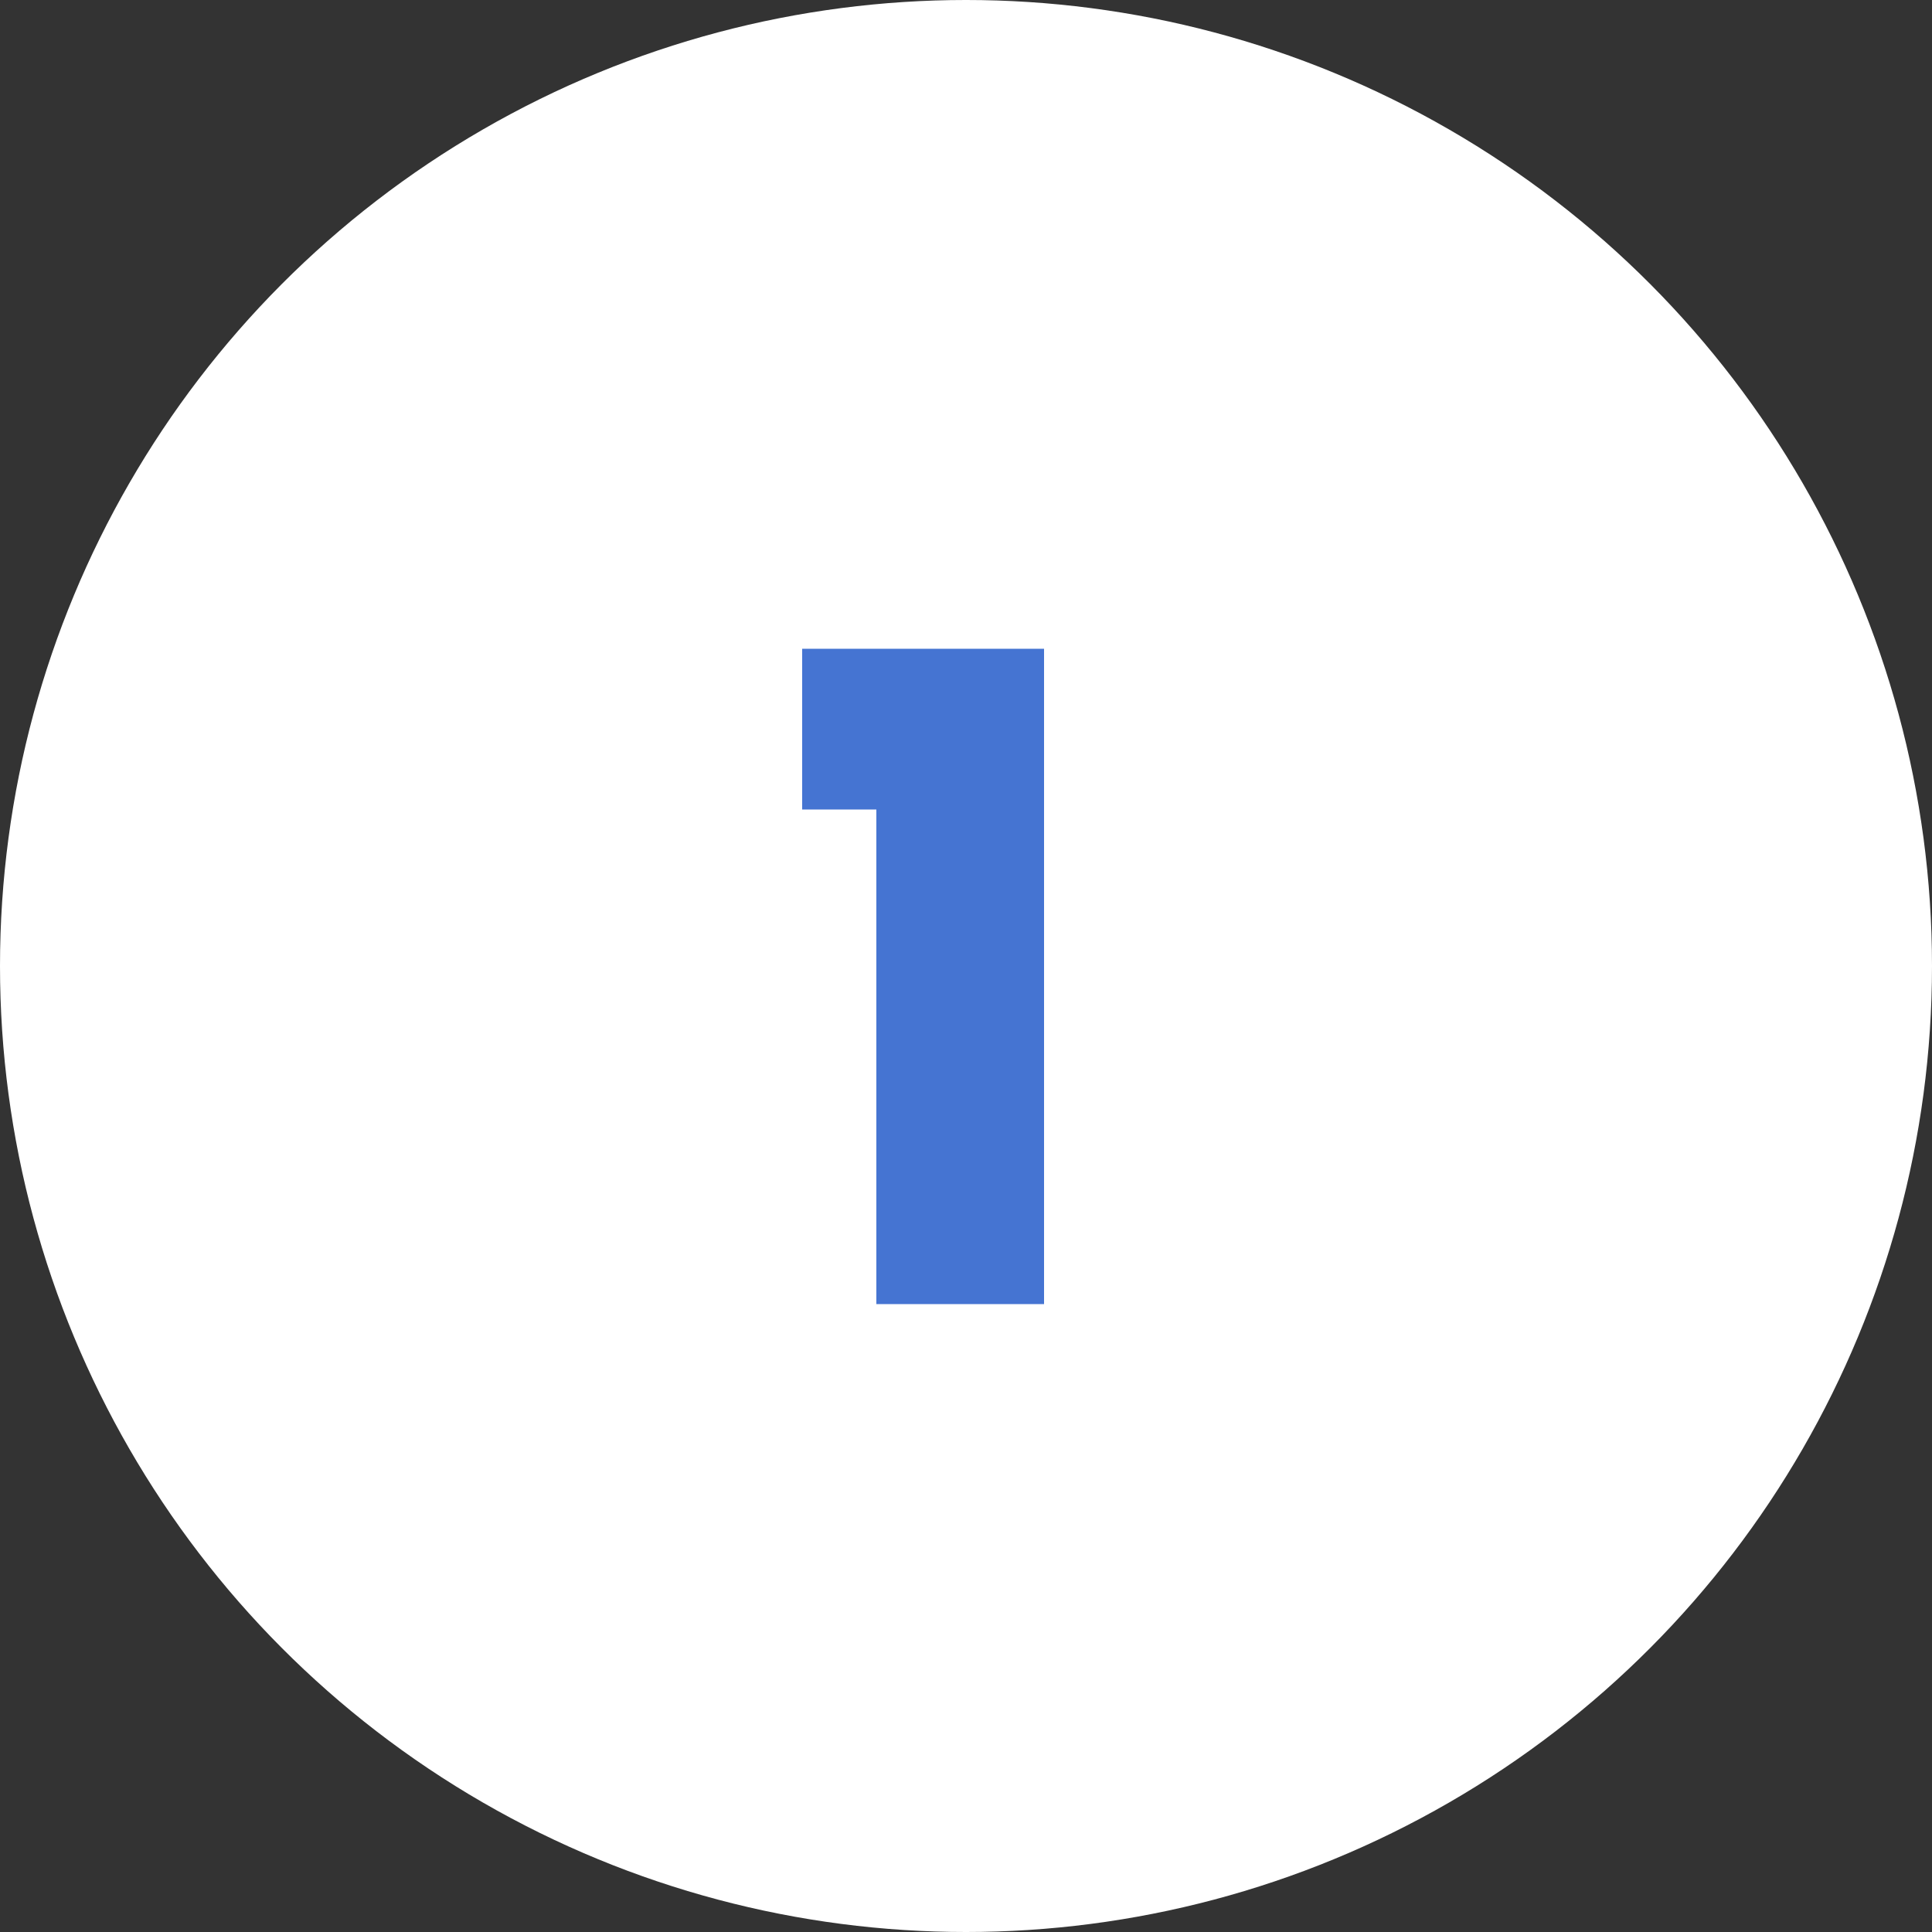 <svg width="40" height="40" viewBox="0 0 40 40" fill="none" xmlns="http://www.w3.org/2000/svg">
<rect x="0" y="0" width="40" height="40" fill="#333333" stroke="none"/>
<circle cx="20" cy="20" r="20" fill="white"/>
<path d="M17.608 15.76V14.432H20.616V26H19.144V15.76H17.608Z" fill="#4574D2"/>
<path d="M17.608 15.76H16.608V16.76H17.608V15.76ZM17.608 14.432V13.432H16.608V14.432H17.608ZM20.616 14.432H21.616V13.432H20.616V14.432ZM20.616 26V27H21.616V26H20.616ZM19.144 26H18.144V27H19.144V26ZM19.144 15.76H20.144V14.76H19.144V15.76ZM18.608 15.76V14.432H16.608V15.76H18.608ZM17.608 15.432H20.616V13.432H17.608V15.432ZM19.616 14.432V26H21.616V14.432H19.616ZM20.616 25H19.144V27H20.616V25ZM20.144 26V15.76H18.144V26H20.144ZM19.144 14.76H17.608V16.76H19.144V14.76Z" fill="#4574D2"/>
</svg>
